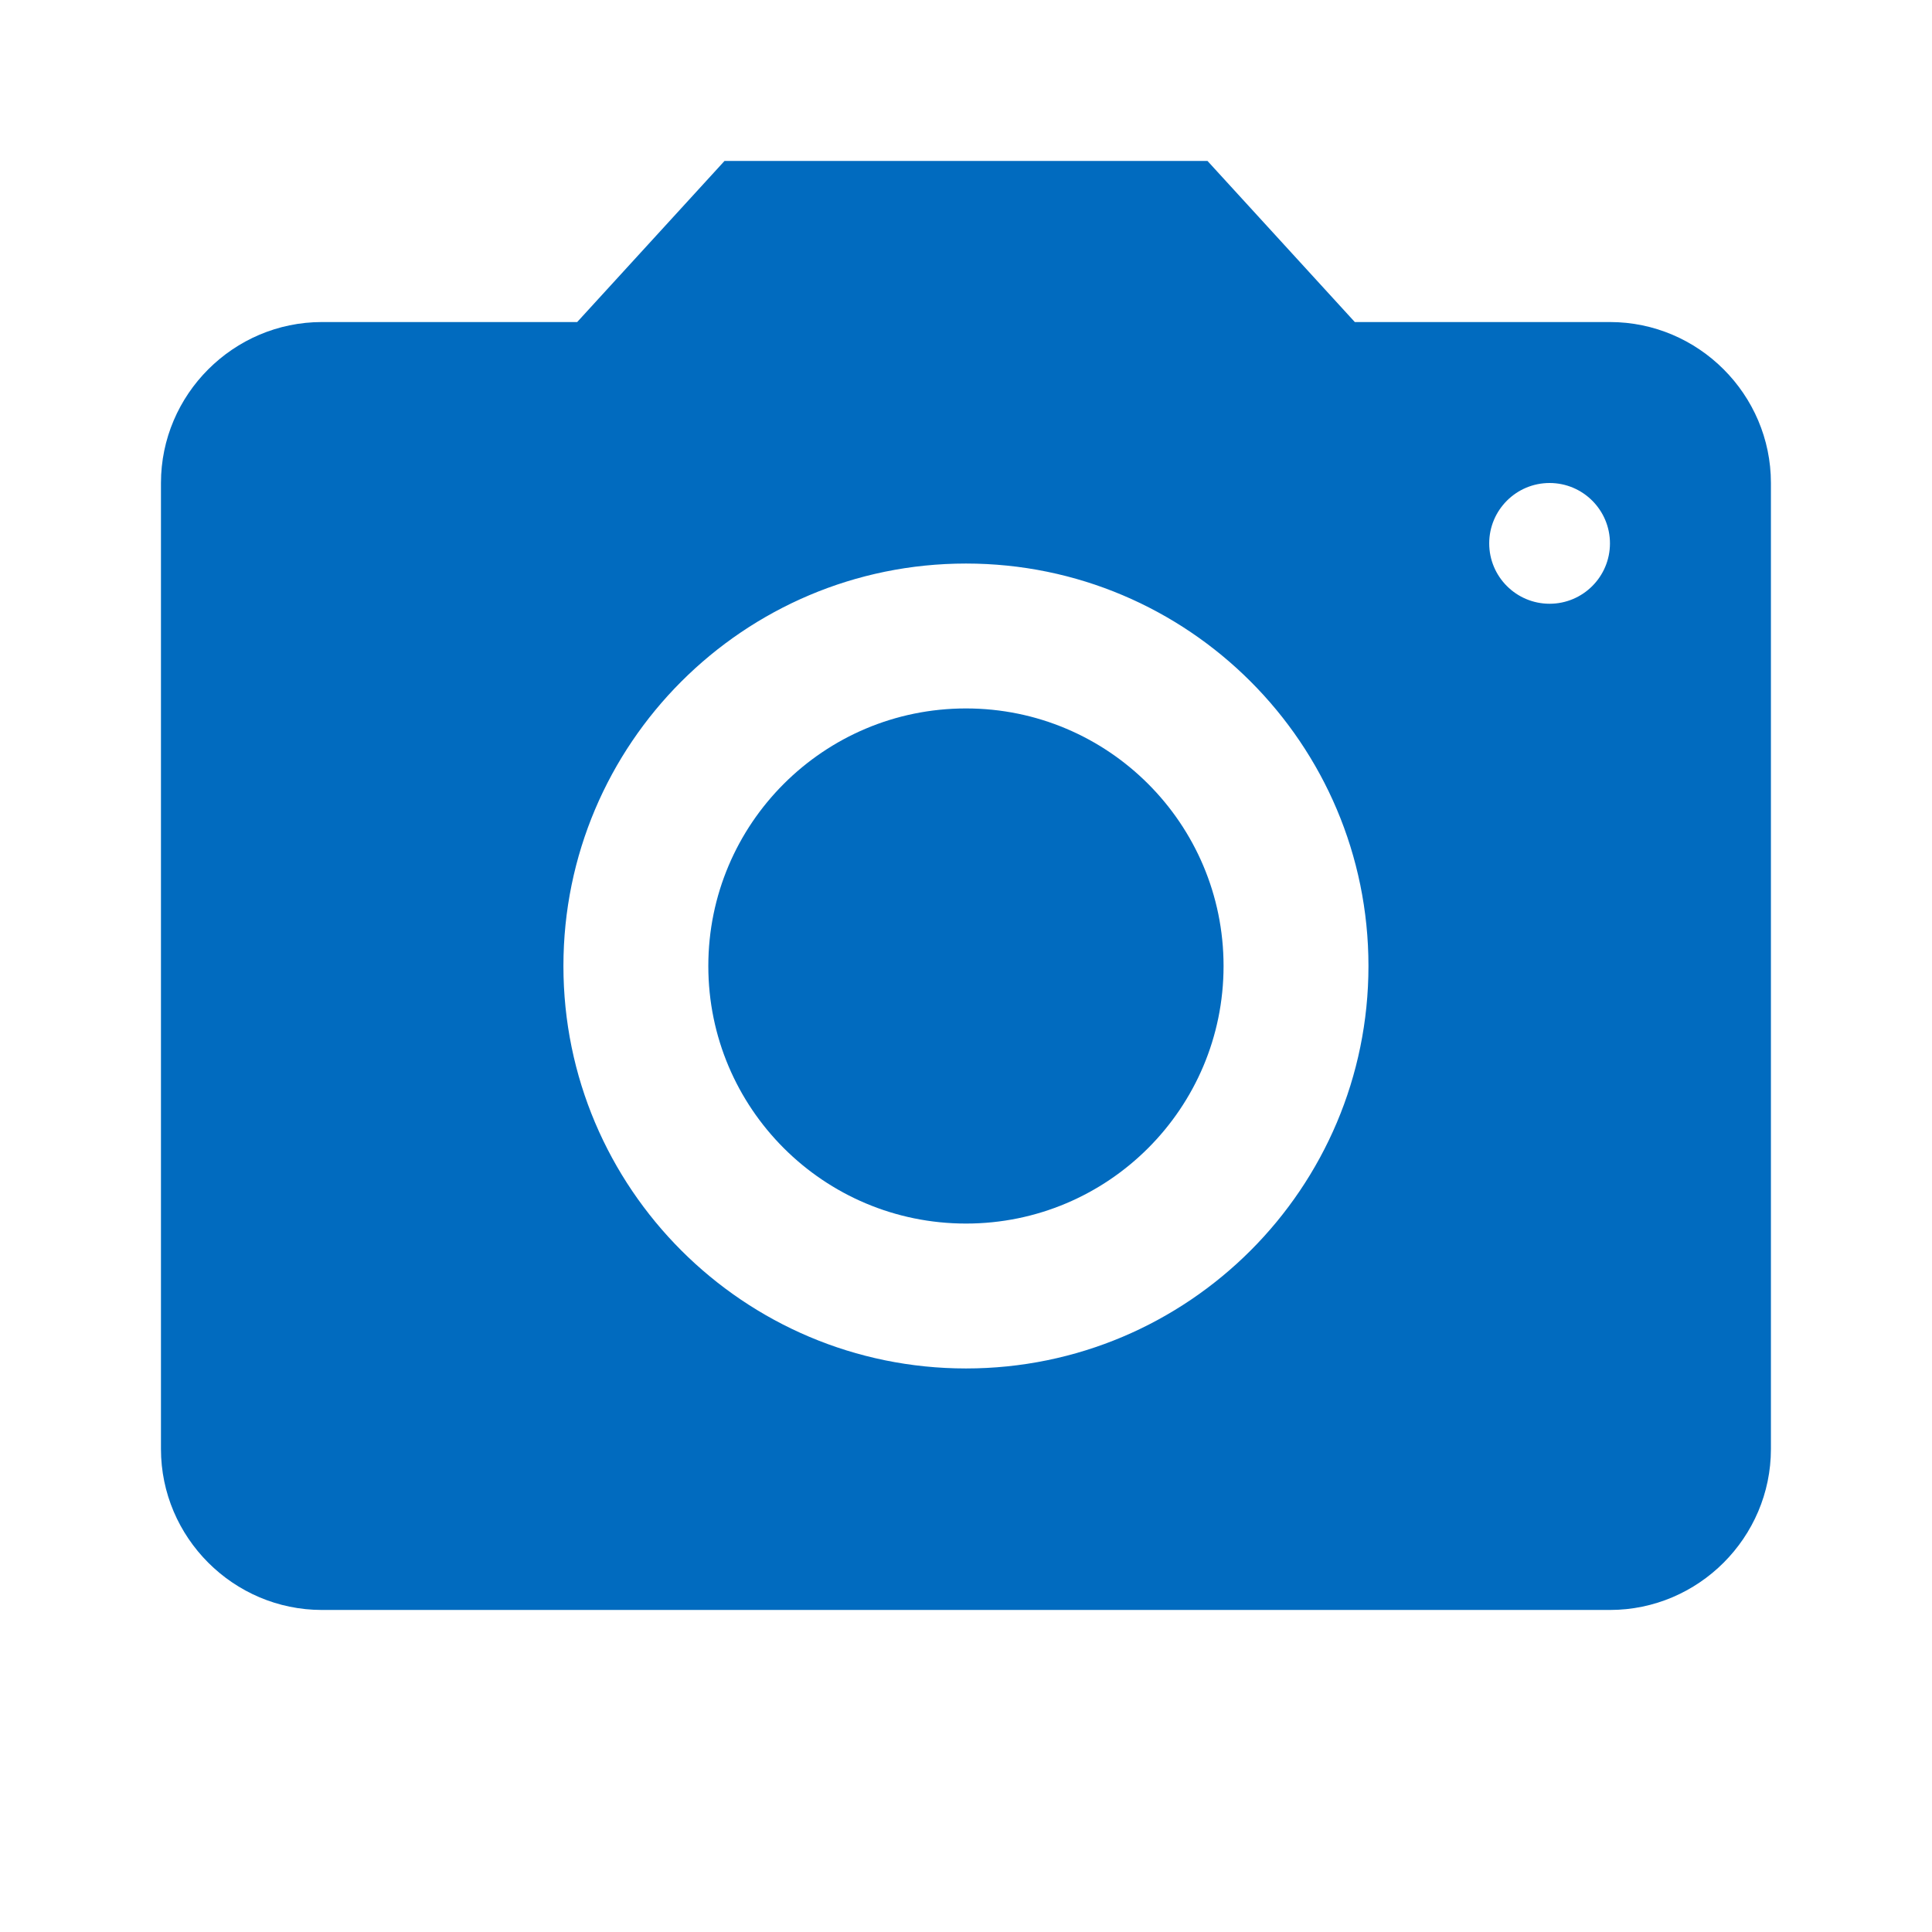 <svg width="16" height="16" viewBox="0 0 16 16" fill="none" xmlns="http://www.w3.org/2000/svg">
<path d="M10.133 8C10.133 9.178 9.178 10.133 8 10.133C6.821 10.133 5.866 9.178 5.866 8C5.866 6.822 6.821 5.867 8 5.867C9.178 5.867 10.133 6.822 10.133 8Z" fill="#016BBF"/>
<path fill-rule="evenodd" clip-rule="evenodd" d="M4.78 2.667L6 1.333H10L11.22 2.667H13.333C14.066 2.667 14.666 3.267 14.666 4V12C14.666 12.733 14.066 13.333 13.333 13.333H2.666C1.933 13.333 1.333 12.733 1.333 12V4C1.333 3.267 1.933 2.667 2.666 2.667H4.78ZM4.666 8C4.666 9.84 6.16 11.333 8 11.333C9.84 11.333 11.333 9.84 11.333 8C11.333 6.16 9.84 4.667 8 4.667C6.16 4.667 4.666 6.16 4.666 8ZM12.833 5C13.109 5 13.333 4.776 13.333 4.5C13.333 4.224 13.109 4 12.833 4C12.557 4 12.333 4.224 12.333 4.5C12.333 4.776 12.557 5 12.833 5Z" fill="#016BBF"/>
</svg>
